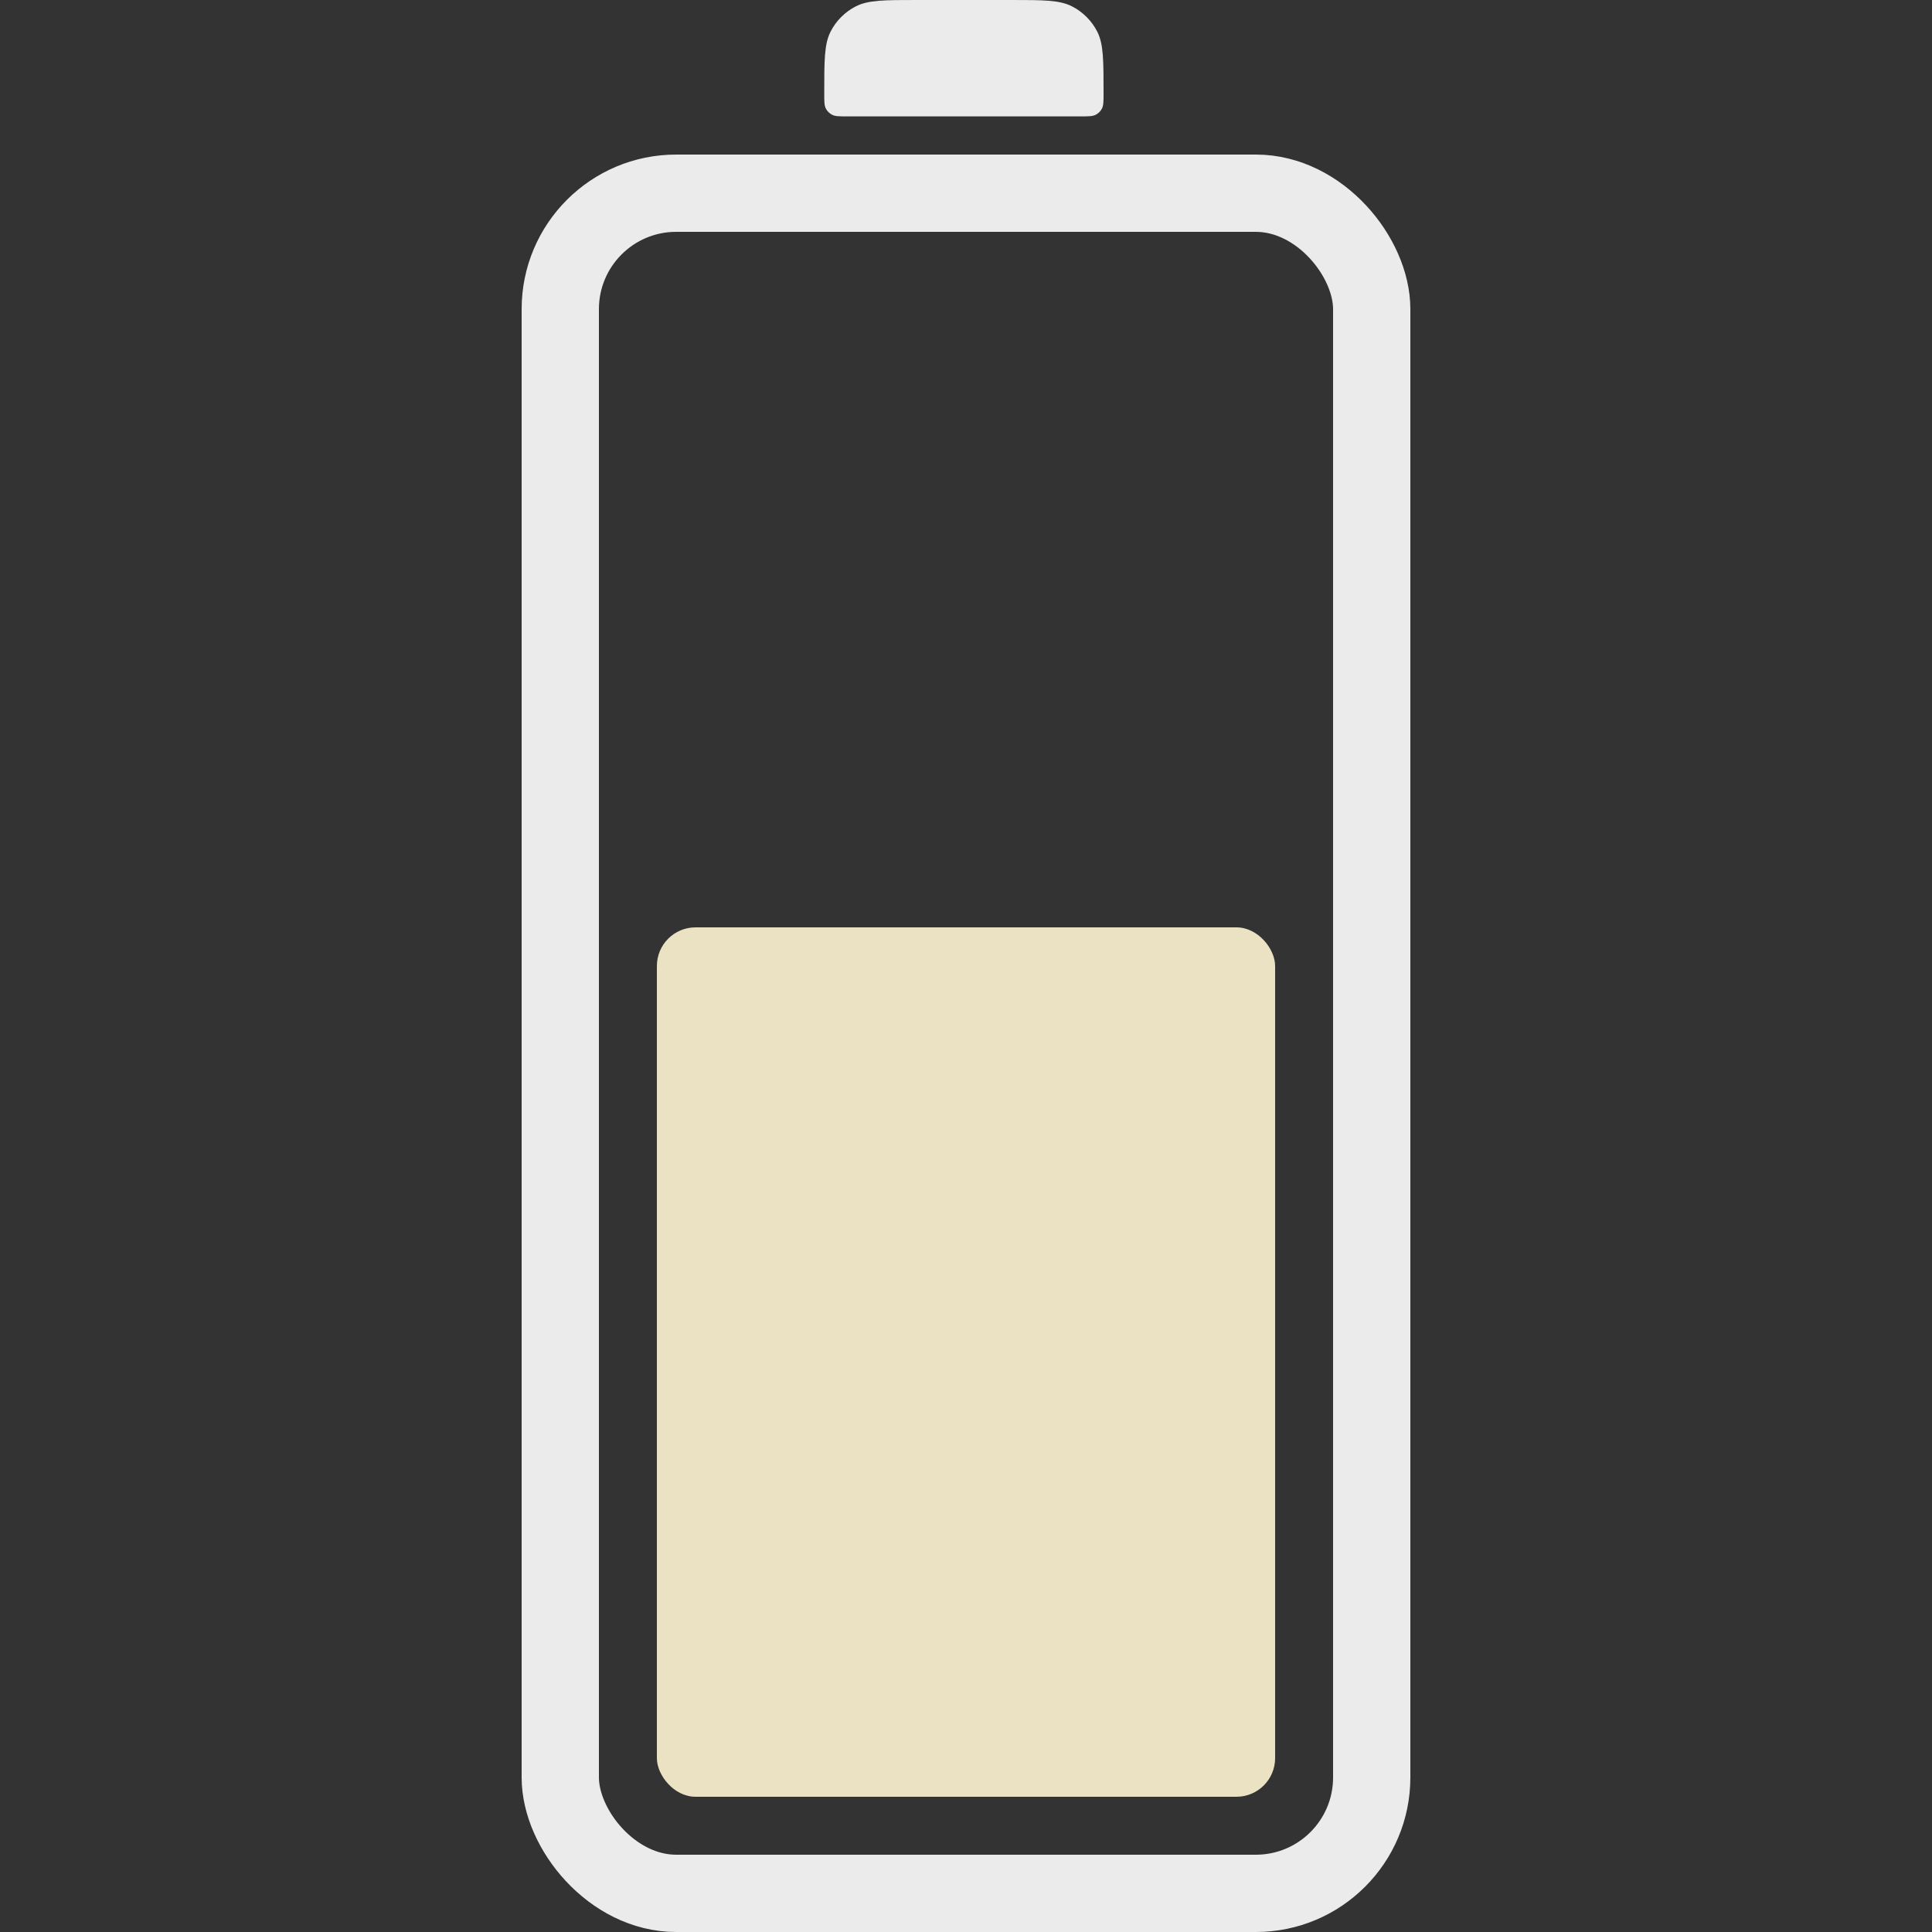 <svg width="100" height="100" viewBox="0 0 100 100" fill="none" xmlns="http://www.w3.org/2000/svg">
<rect x="0" y="0" width="100" height="100" fill="#333333" stroke="none"/>
<rect x="29" y="10" width="42" height="88" rx="6" stroke="white" stroke-opacity="0.9" stroke-width="4"/>
<rect x="34" y="48" width="32" height="45" rx="2" fill="#FFF4D3" fill-opacity="0.9"/>
<path d="M42.663 4.819C42.663 3.126 42.663 2.28 42.99 1.638C43.277 1.074 43.736 0.615 44.301 0.327C44.942 0 45.782 0 47.463 0L52.321 0C54.001 0 54.841 0 55.483 0.327C56.047 0.615 56.506 1.074 56.794 1.638C57.12 2.28 57.12 3.126 57.12 4.819C57.12 5.243 57.12 5.454 57.039 5.615C56.967 5.756 56.852 5.87 56.711 5.942C56.55 6.024 56.34 6.024 55.92 6.024L43.863 6.024C43.443 6.024 43.233 6.024 43.072 5.942C42.931 5.87 42.816 5.756 42.744 5.615C42.663 5.454 42.663 5.243 42.663 4.819Z" fill="white" fill-opacity="0.9"/>
</svg>
